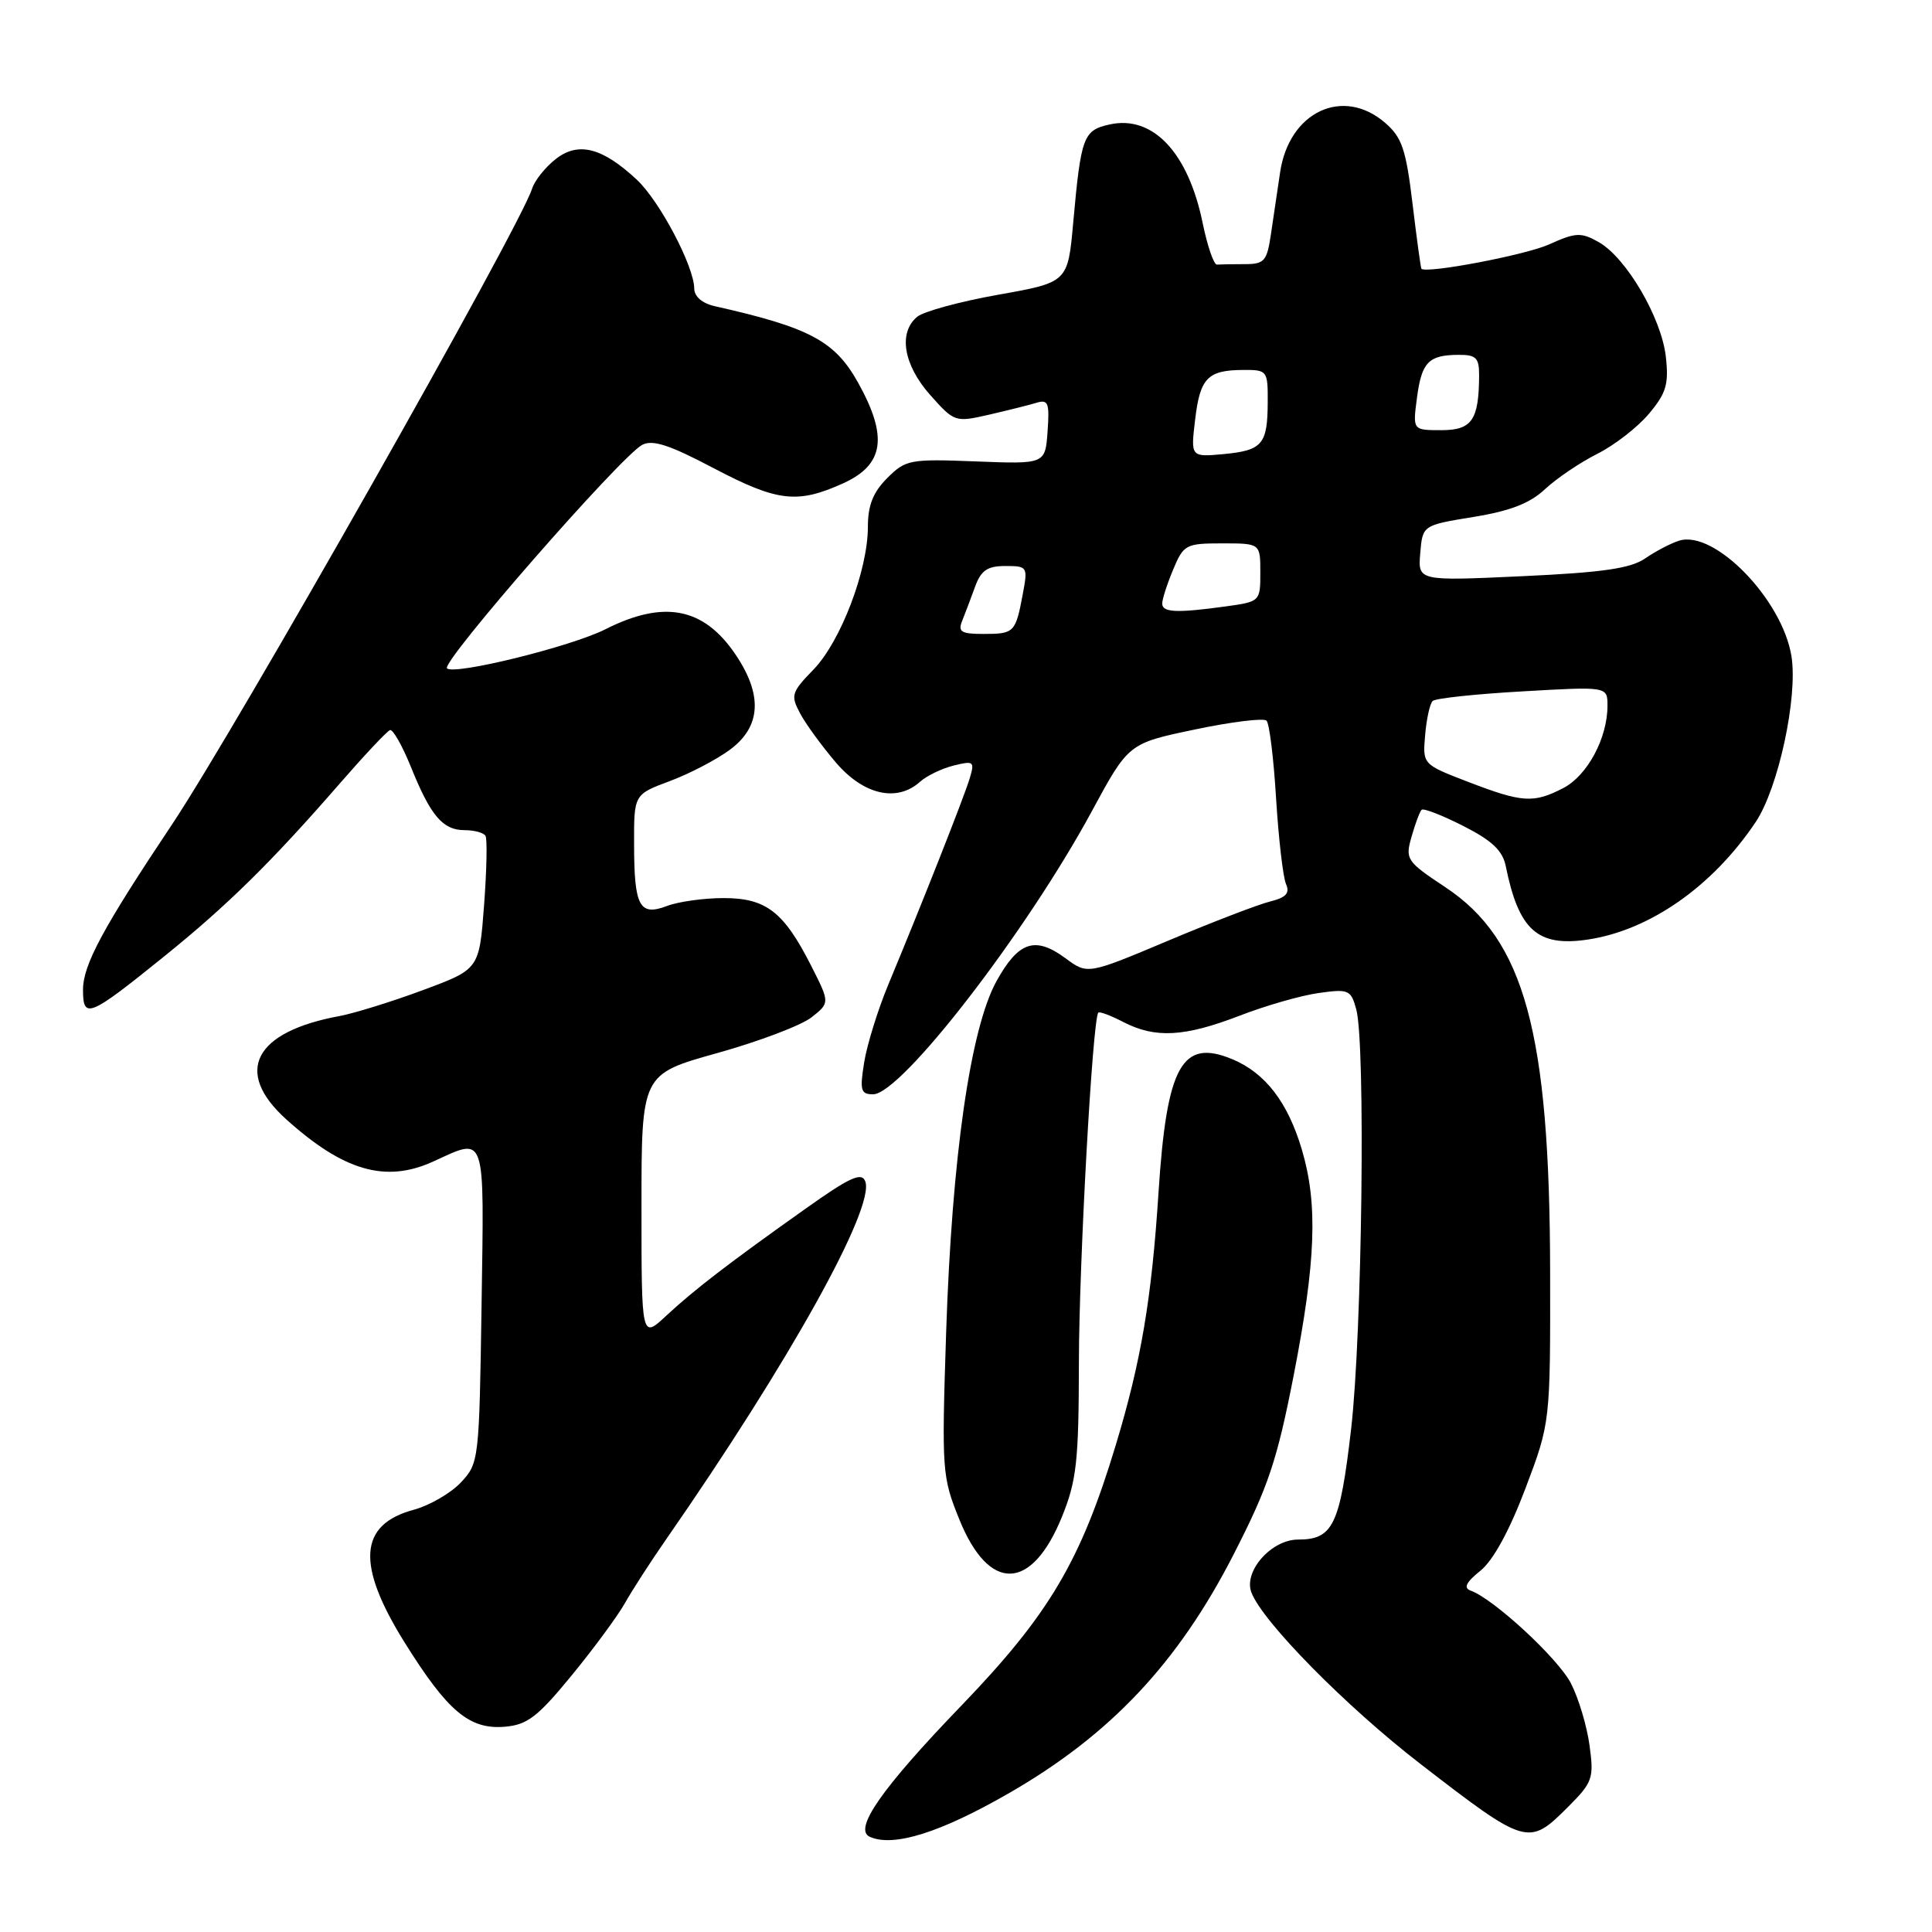 <?xml version="1.0" encoding="UTF-8" standalone="no"?>
<!DOCTYPE svg PUBLIC "-//W3C//DTD SVG 1.1//EN" "http://www.w3.org/Graphics/SVG/1.1/DTD/svg11.dtd" >
<svg xmlns="http://www.w3.org/2000/svg" xmlns:xlink="http://www.w3.org/1999/xlink" version="1.1" viewBox="0 0 256 256">
 <g >
 <path fill="currentColor"
d=" M 133.75 237.57 C 147.14 229.86 156.10 220.34 163.45 205.99 C 168.05 197.01 169.21 193.56 171.42 182.24 C 174.37 167.11 174.64 159.52 172.50 152.32 C 170.64 146.05 167.66 142.18 163.31 140.36 C 156.61 137.56 154.60 141.19 153.51 158.00 C 152.60 172.13 151.20 180.38 147.84 191.50 C 143.19 206.88 139.00 213.94 127.39 226.00 C 116.81 236.98 113.03 242.40 115.26 243.39 C 118.40 244.79 124.63 242.83 133.75 237.57 Z  M 207.73 239.47 C 211.05 236.15 211.22 235.65 210.62 231.26 C 210.27 228.69 209.16 224.99 208.15 223.04 C 206.44 219.73 197.90 211.84 194.86 210.76 C 193.89 210.41 194.27 209.65 196.15 208.14 C 197.85 206.78 200.00 202.84 202.12 197.25 C 205.43 188.50 205.43 188.50 205.40 168.50 C 205.35 136.79 202.01 124.52 191.53 117.57 C 186.35 114.13 186.18 113.87 187.04 110.86 C 187.53 109.14 188.13 107.53 188.37 107.30 C 188.61 107.06 191.09 108.02 193.88 109.44 C 197.69 111.37 199.10 112.70 199.52 114.76 C 201.23 123.22 203.71 125.47 210.30 124.51 C 218.55 123.31 226.92 117.47 232.64 108.92 C 235.64 104.44 238.24 92.38 237.38 86.97 C 236.18 79.45 227.19 70.19 222.50 71.64 C 221.40 71.98 219.38 73.04 218.00 73.99 C 216.07 75.32 212.37 75.86 201.69 76.35 C 187.88 76.99 187.88 76.99 188.19 73.30 C 188.50 69.60 188.50 69.60 195.23 68.50 C 200.11 67.71 202.73 66.69 204.73 64.81 C 206.25 63.39 209.36 61.29 211.62 60.15 C 213.89 59.02 216.98 56.63 218.48 54.84 C 220.79 52.09 221.14 50.92 220.73 47.25 C 220.14 42.08 215.48 34.13 211.82 32.07 C 209.48 30.76 208.79 30.79 205.23 32.40 C 202.16 33.78 189.17 36.26 188.35 35.62 C 188.26 35.55 187.73 31.68 187.17 27.01 C 186.30 19.77 185.77 18.20 183.52 16.26 C 177.93 11.45 170.80 14.82 169.62 22.84 C 169.28 25.13 168.74 28.80 168.41 31.00 C 167.88 34.62 167.54 35.00 164.91 35.00 C 163.31 35.00 161.66 35.03 161.25 35.06 C 160.84 35.09 159.99 32.62 159.36 29.56 C 157.45 20.21 152.76 15.23 147.04 16.49 C 143.54 17.26 143.24 18.08 142.21 29.46 C 141.50 37.41 141.50 37.41 132.29 39.05 C 127.22 39.95 122.38 41.27 121.54 41.97 C 119.00 44.07 119.71 48.34 123.25 52.33 C 126.45 55.93 126.57 55.97 131.00 54.96 C 133.47 54.39 136.32 53.68 137.31 53.38 C 138.90 52.89 139.08 53.37 138.81 57.16 C 138.50 61.50 138.50 61.50 129.31 61.14 C 120.56 60.80 120.01 60.90 117.56 63.35 C 115.69 65.22 115.00 66.96 115.00 69.80 C 115.00 75.54 111.40 84.99 107.80 88.71 C 104.86 91.74 104.74 92.14 106.02 94.53 C 106.77 95.94 108.91 98.87 110.77 101.05 C 114.44 105.34 118.86 106.34 121.92 103.58 C 122.79 102.80 124.79 101.83 126.36 101.44 C 129.02 100.78 129.17 100.89 128.50 103.11 C 127.77 105.56 122.13 119.84 117.69 130.50 C 116.32 133.80 114.89 138.41 114.51 140.75 C 113.91 144.47 114.05 145.00 115.69 145.00 C 119.41 145.00 135.98 123.55 144.68 107.48 C 149.54 98.50 149.54 98.50 158.34 96.66 C 163.18 95.64 167.45 95.12 167.82 95.49 C 168.20 95.86 168.77 100.51 169.09 105.83 C 169.42 111.15 170.01 116.23 170.40 117.13 C 170.94 118.35 170.42 118.92 168.31 119.45 C 166.76 119.83 160.69 122.16 154.80 124.64 C 144.11 129.14 144.11 129.14 141.18 126.97 C 137.16 124.01 134.96 124.74 132.04 130.01 C 128.58 136.29 126.14 153.26 125.37 176.50 C 124.77 194.97 124.82 195.67 127.14 201.39 C 131.07 211.05 136.70 210.87 140.72 200.97 C 142.66 196.17 142.94 193.65 142.96 180.50 C 142.98 167.29 144.77 135.05 145.53 134.18 C 145.69 134.00 147.18 134.56 148.86 135.43 C 153.08 137.61 156.95 137.40 164.24 134.59 C 167.68 133.26 172.40 131.90 174.73 131.58 C 178.70 131.02 179.00 131.15 179.71 133.74 C 180.96 138.34 180.49 176.71 179.03 189.35 C 177.55 202.10 176.64 204.00 172.00 204.00 C 168.48 204.00 164.76 208.19 165.81 210.99 C 167.25 214.85 178.36 226.13 188.24 233.75 C 202.25 244.57 202.55 244.65 207.73 239.47 Z  M 75.75 222.00 C 78.68 218.43 81.84 214.13 82.79 212.45 C 83.73 210.77 86.20 206.94 88.28 203.95 C 104.61 180.44 115.98 159.99 114.65 156.53 C 114.17 155.28 112.62 155.98 106.78 160.13 C 96.57 167.37 92.00 170.88 88.25 174.37 C 85.00 177.39 85.00 177.39 85.00 159.87 C 85.00 142.34 85.00 142.34 95.03 139.54 C 100.55 138.00 106.17 135.87 107.52 134.81 C 109.97 132.88 109.97 132.88 107.49 127.98 C 103.85 120.81 101.52 119.00 95.88 119.00 C 93.27 119.00 89.90 119.47 88.40 120.04 C 84.73 121.43 84.03 120.14 84.02 111.89 C 84.00 105.27 84.00 105.27 88.75 103.50 C 91.36 102.53 94.96 100.65 96.75 99.32 C 100.86 96.26 101.08 92.06 97.43 86.68 C 93.22 80.48 87.96 79.47 80.22 83.38 C 75.67 85.68 60.17 89.50 59.23 88.56 C 58.41 87.75 82.22 60.49 85.09 58.95 C 86.46 58.22 88.69 58.94 94.49 62.00 C 103.03 66.49 105.64 66.80 111.75 64.03 C 117.15 61.57 117.69 57.87 113.70 50.70 C 110.62 45.18 107.29 43.40 94.75 40.58 C 93.05 40.20 92.00 39.30 91.99 38.23 C 91.97 35.29 87.41 26.64 84.38 23.81 C 79.80 19.54 76.62 18.73 73.63 21.08 C 72.25 22.16 70.84 23.93 70.50 25.01 C 68.86 30.18 31.27 96.54 22.79 109.25 C 13.62 122.98 11.00 127.85 11.00 131.15 C 11.00 135.09 11.78 134.78 21.64 126.82 C 30.15 119.96 35.97 114.23 45.09 103.74 C 48.33 100.02 51.29 96.87 51.68 96.74 C 52.06 96.61 53.30 98.80 54.44 101.60 C 57.06 108.11 58.67 110.00 61.56 110.00 C 62.84 110.00 64.08 110.34 64.33 110.75 C 64.58 111.16 64.49 115.31 64.14 119.97 C 63.50 128.43 63.50 128.43 56.00 131.21 C 51.88 132.74 46.92 134.27 45.00 134.63 C 33.67 136.71 30.93 142.00 37.91 148.30 C 45.50 155.15 51.08 156.77 57.33 153.94 C 64.48 150.69 64.15 149.71 63.81 172.92 C 63.50 193.52 63.46 193.88 61.07 196.43 C 59.73 197.86 56.92 199.48 54.83 200.05 C 47.54 202.01 47.17 207.30 53.61 217.63 C 59.32 226.78 62.20 229.20 66.91 228.80 C 69.87 228.55 71.26 227.48 75.75 222.00 Z  M 194.50 103.59 C 188.50 101.28 188.50 101.28 188.84 97.39 C 189.02 95.25 189.47 93.22 189.84 92.88 C 190.20 92.53 195.56 91.96 201.75 91.61 C 213.00 90.96 213.00 90.96 213.00 93.51 C 213.00 97.81 210.33 102.78 207.13 104.43 C 203.20 106.46 201.72 106.37 194.50 103.59 Z  M 127.50 82.25 C 127.89 81.29 128.65 79.26 129.20 77.75 C 129.99 75.58 130.83 75.00 133.21 75.00 C 136.15 75.00 136.21 75.09 135.52 78.74 C 134.57 83.82 134.39 84.00 130.33 84.00 C 127.35 84.00 126.90 83.72 127.50 82.25 Z  M 154.00 79.97 C 154.00 79.40 154.65 77.38 155.45 75.47 C 156.83 72.16 157.13 72.00 161.95 72.00 C 167.00 72.00 167.00 72.00 167.00 75.86 C 167.00 79.70 166.97 79.73 162.36 80.36 C 155.89 81.25 154.00 81.16 154.00 79.97 Z  M 158.36 55.61 C 159.01 50.08 160.02 49.04 164.75 49.02 C 167.91 49.00 168.00 49.12 167.98 53.25 C 167.96 58.88 167.29 59.68 162.14 60.17 C 157.77 60.57 157.77 60.57 158.36 55.61 Z  M 187.75 52.75 C 188.37 47.99 189.28 47.04 193.25 47.02 C 195.59 47.00 196.00 47.41 195.99 49.75 C 195.96 55.67 195.04 57.00 190.98 57.00 C 187.19 57.00 187.19 57.00 187.75 52.75 Z "/>
</g>
</svg>